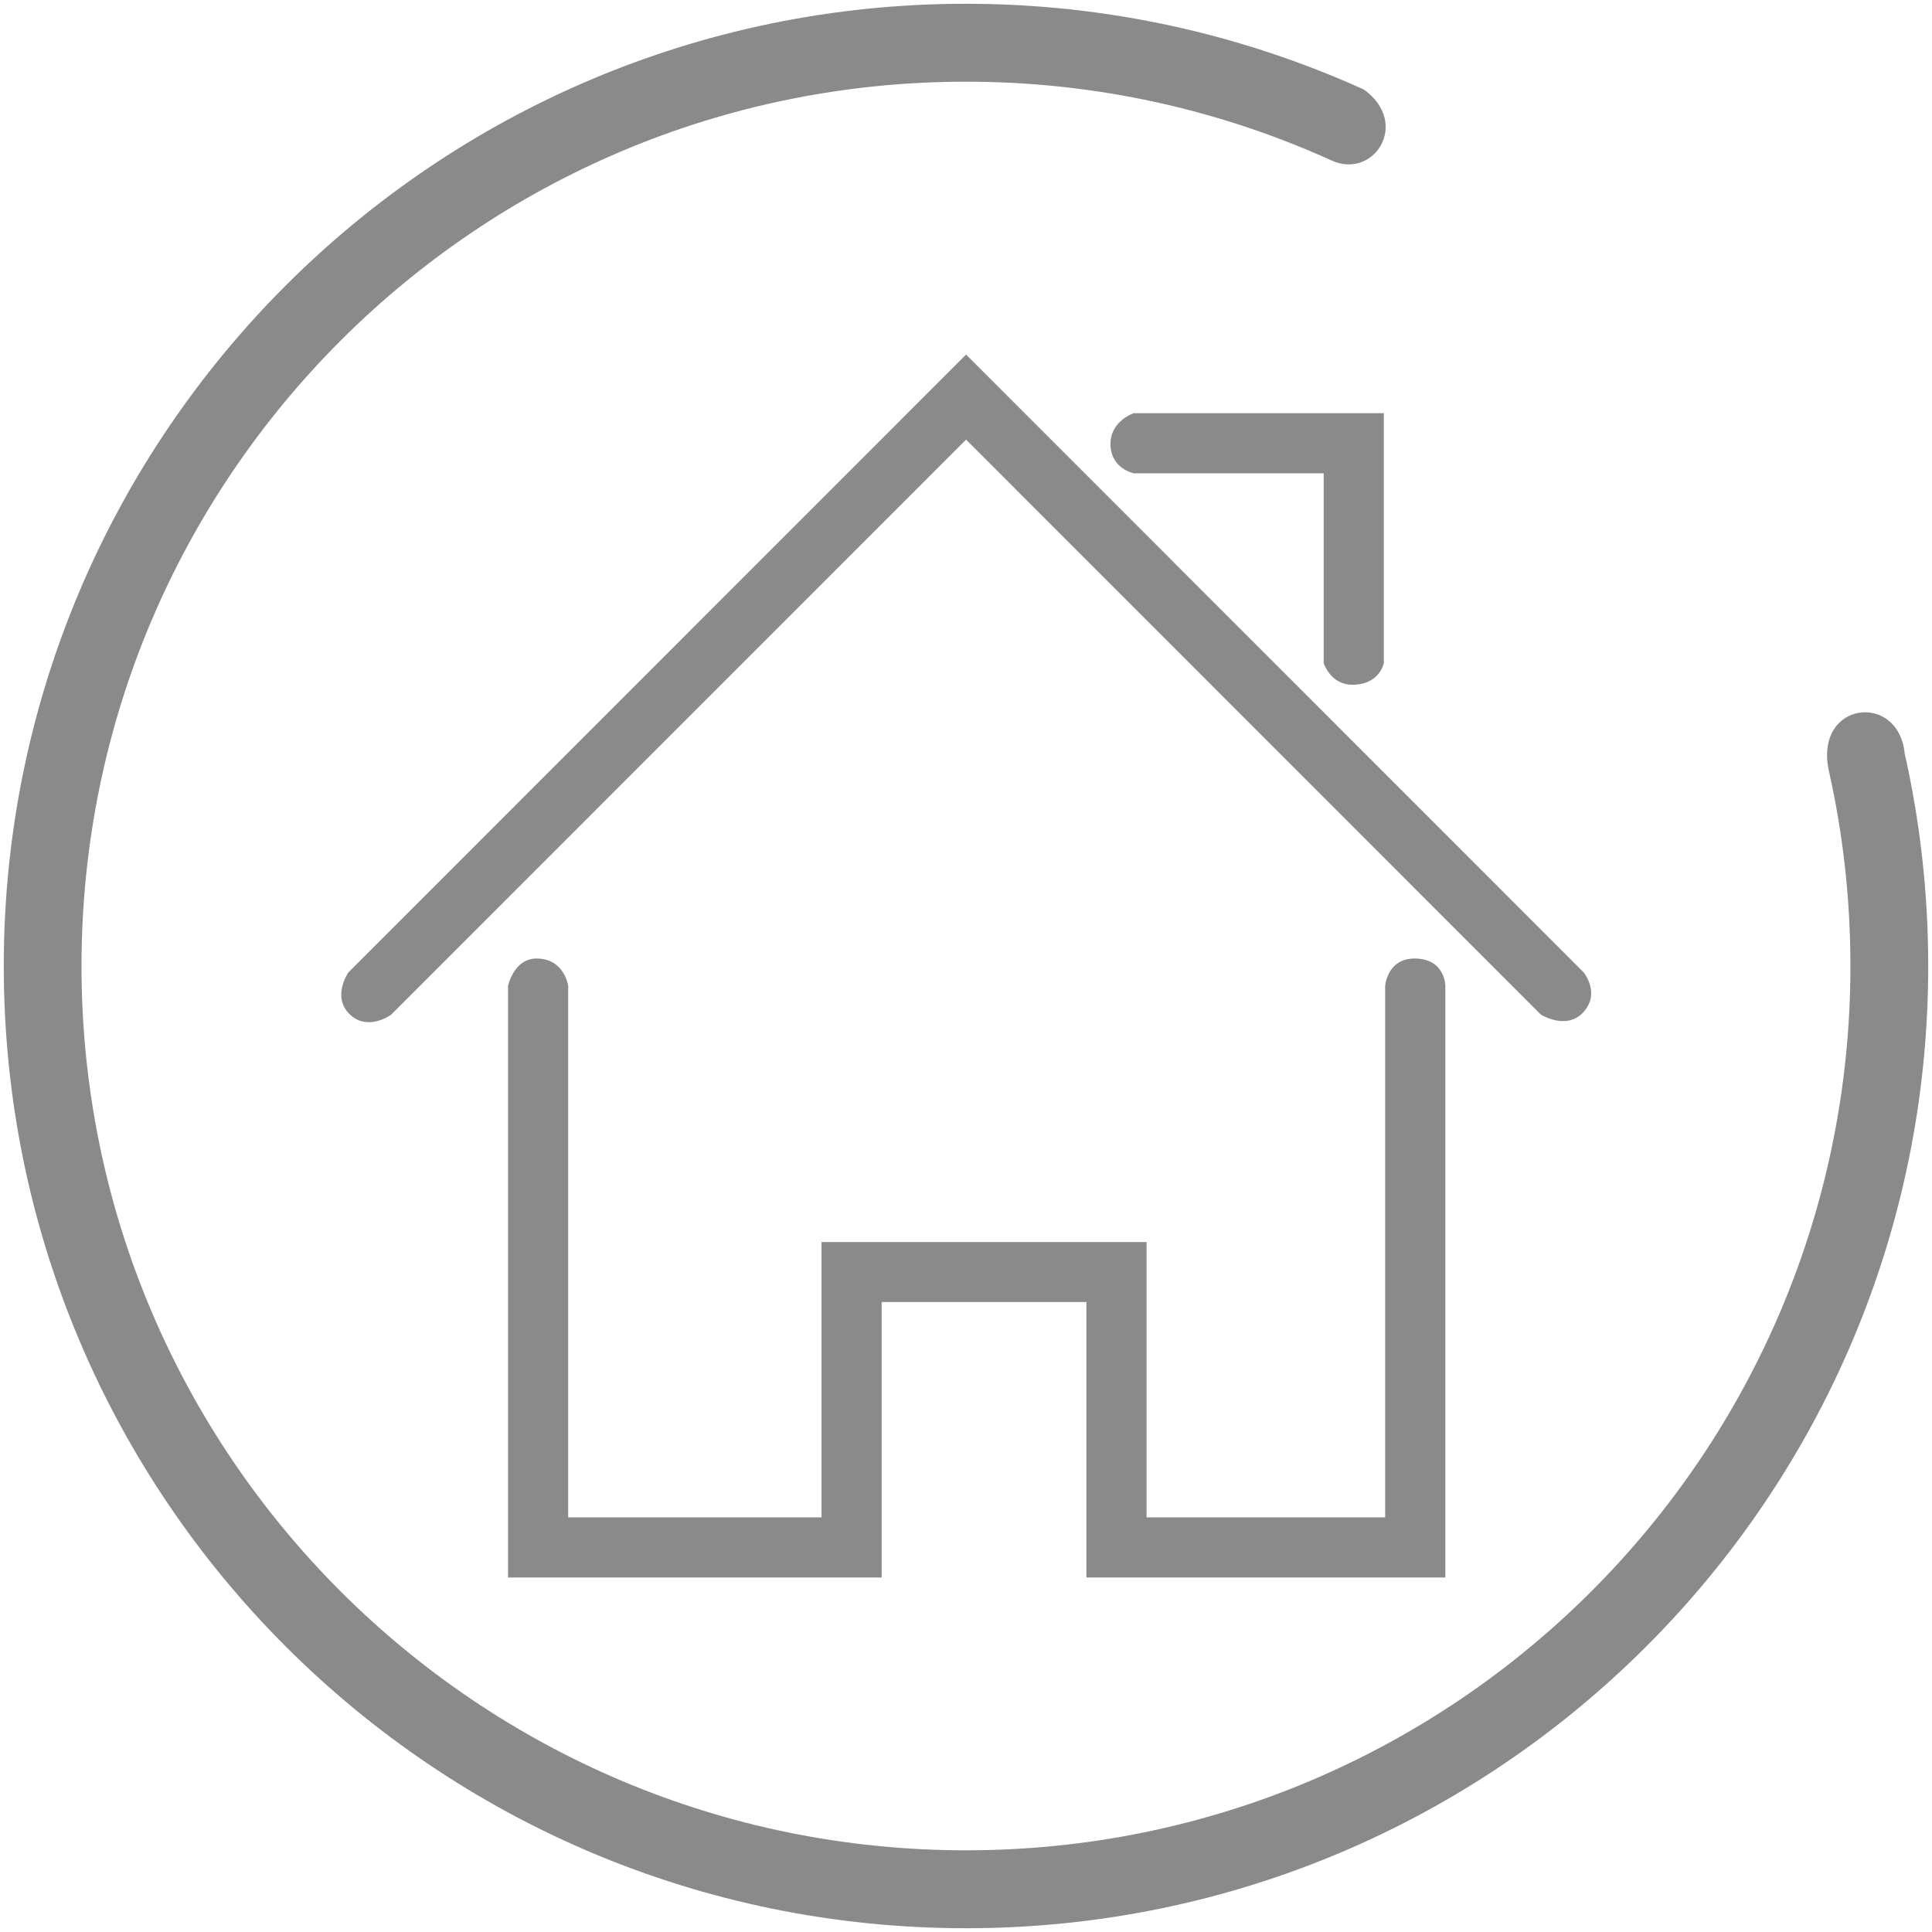 <svg class="icon" viewBox="0 0 1024 1024" xmlns="http://www.w3.org/2000/svg"><path fill="#8a8a8a" d="M512 1022C230.305 1022 2 793.596 2 512S230.305 2 512 2c75.206 0 146.626 16.396 210.871 45.442 24.804 17.89 5.282 47.692-16.951 37.692C646.771 58.28 581.13 43.298 512 43.298 253.095 43.298 43.198 253.095 43.198 512c0 258.903 209.897 468.7 468.802 468.7 258.904 0 468.76-209.837 468.76-468.7 0-35.562-3.943-70.264-11.472-103.634-7.729-36.715 36.935-41.795 40.222-9.104 8.166 36.337 12.49 74.03 12.49 112.738 0 281.596-228.345 510-510 510z"/><path fill="#8a8a8a" d="M766.064 836.11H575.811V690.1H467.295v146.01H269.271V522.538s3.048-14.503 15.081-14.503c14.882 0 16.794 14.503 16.794 14.503v281.696H435.42V658.307h172.286v145.928h126.461V522.538s1.038-14.503 15.541-14.503c16.356 0 16.356 14.503 16.356 14.503V836.11zm-32.612-484.662s-2.151 11.476-16.677 11.476c-11.654 0-15.197-11.476-15.197-11.476V250.864H600.973s-12.396-2.411-12.396-15.558c0-12.354 12.396-16.317 12.396-16.317h132.479v132.459z"/><path fill="#8a8a8a" d="M207.195 537.897s-12.451 9.087-22.033-.499c-9.363-9.362-.478-22.03-.478-22.03L512.04 187.932l327.255 327.356s9.583 11.514-.656 21.774c-8.865 8.864-21.875.755-21.875.755L512.04 233.014 207.195 537.897z"/></svg>